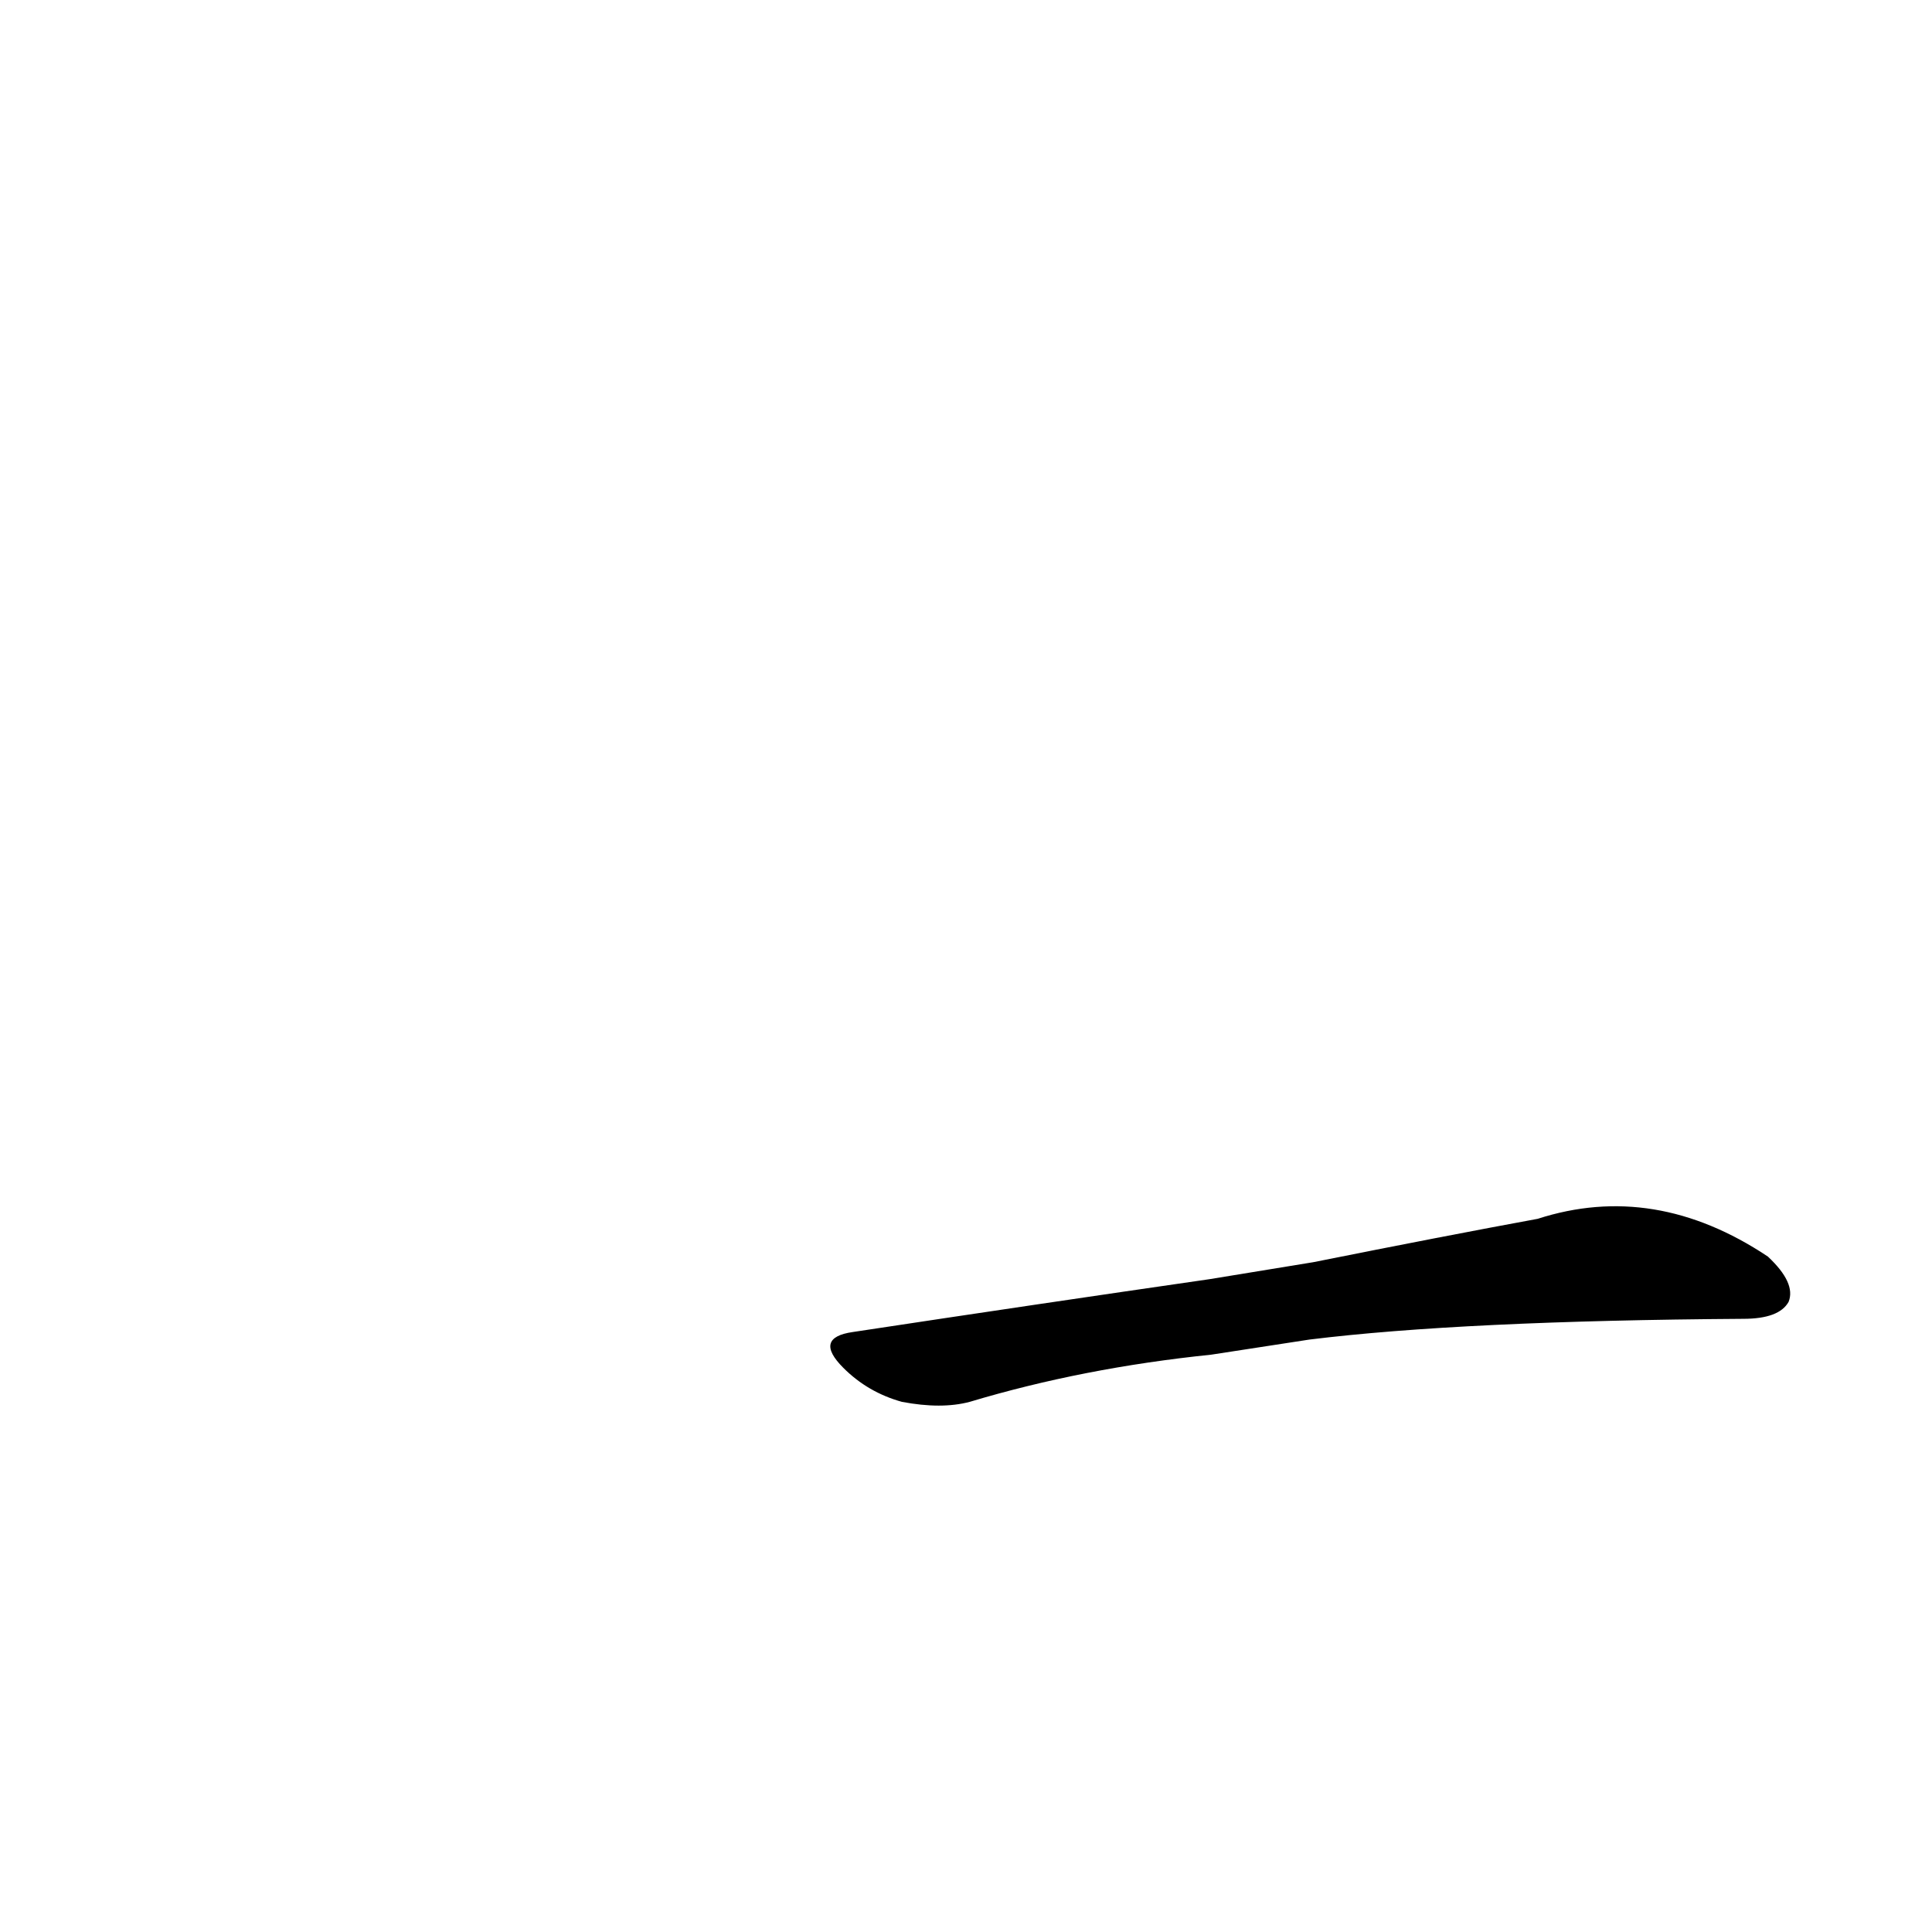 <?xml version='1.0' encoding='utf-8'?>
<svg xmlns="http://www.w3.org/2000/svg" version="1.1" viewBox="0 0 1024 1024"><g transform="scale(1, -1) translate(0, -900)"><path d="M 694 190 Q 775 200 924 201 Q 943 201 948 210 Q 952 220 937 234 Q 877 274 815 254 Q 766 245 696 231 L 641 222 Q 551 209 452 194 Q 431 191 447 175 Q 460 162 478 157 Q 499 153 514 157 Q 574 175 642 182 L 694 190 Z" fill="black" /></g></svg>